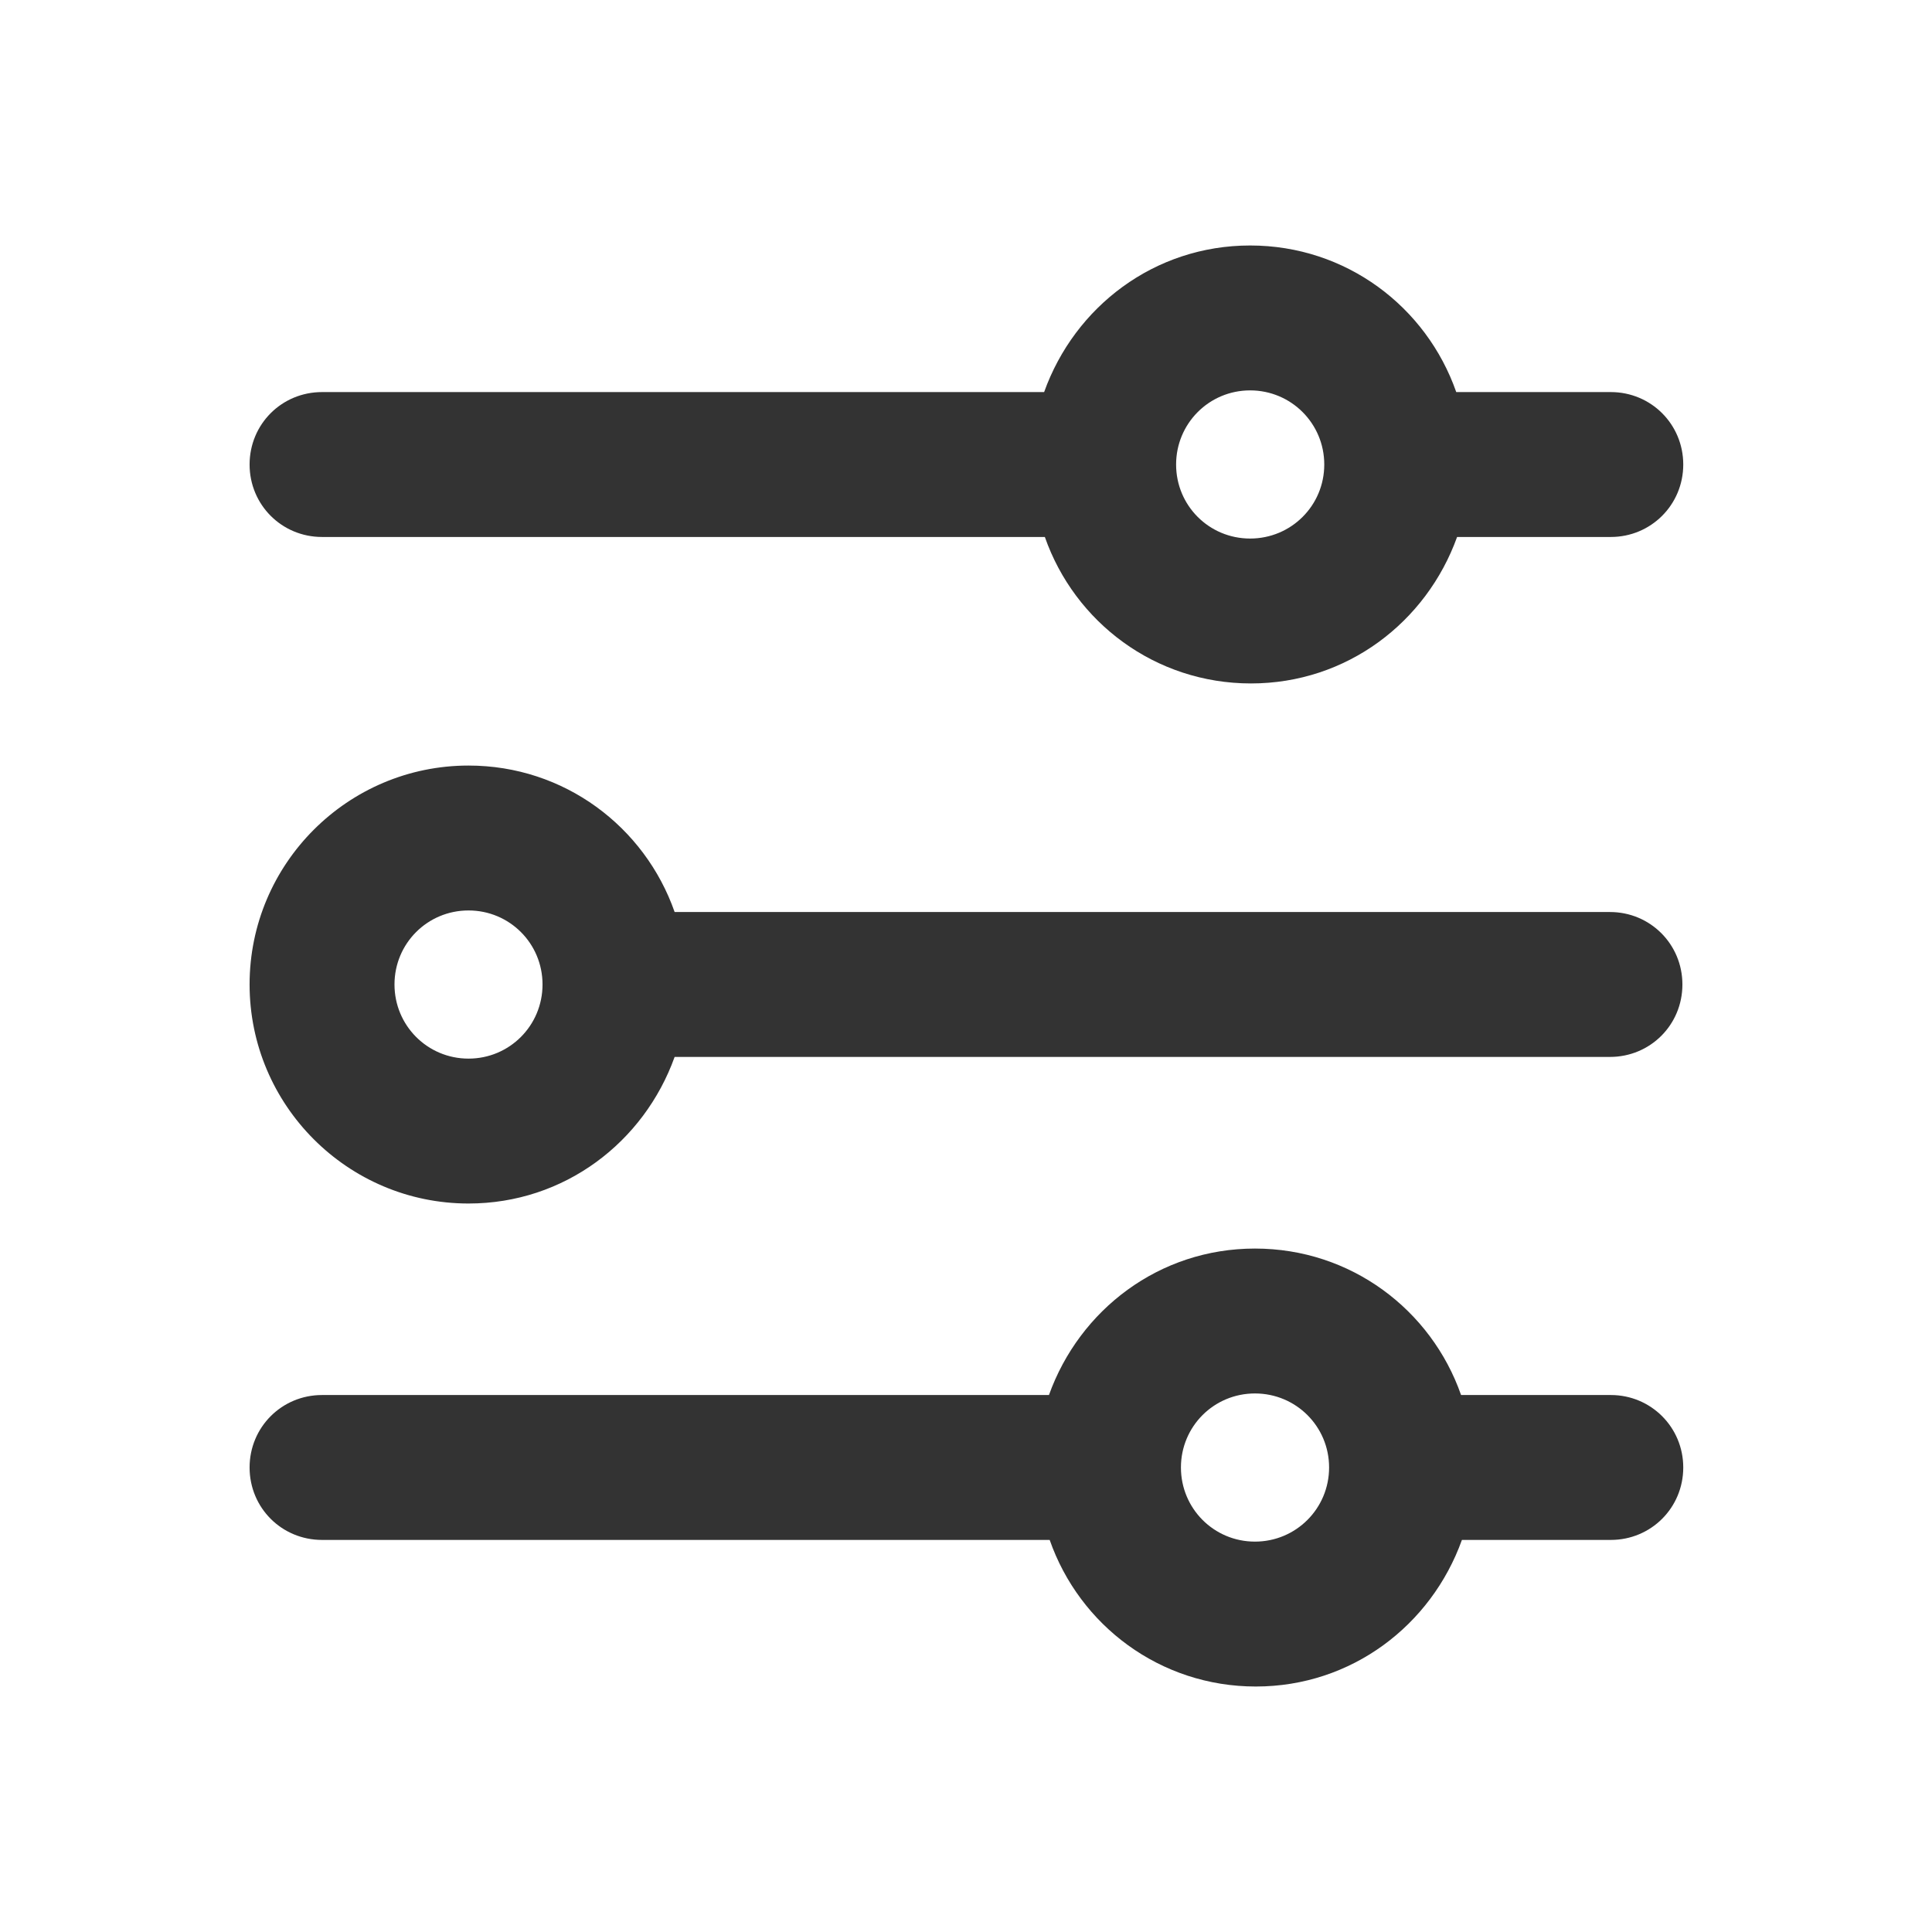 <svg width="16" height="16" viewBox="0 0 16 16" fill="none" xmlns="http://www.w3.org/2000/svg">
<g clip-path="url(#clip0_1072_4931)">
<path d="M13.333 11.553H12.1C11.853 10.847 11.187 10.34 10.393 10.34C9.6 10.34 8.94 10.847 8.687 11.553H2.667C2.333 11.553 2.067 11.82 2.067 12.153C2.067 12.487 2.333 12.753 2.667 12.753H8.693C8.94 13.46 9.607 13.967 10.4 13.967C11.193 13.967 11.853 13.46 12.107 12.753H13.34C13.673 12.753 13.94 12.487 13.94 12.153C13.94 11.82 13.673 11.553 13.34 11.553H13.333ZM10.393 12.767C10.053 12.767 9.78 12.493 9.78 12.153C9.78 11.813 10.053 11.54 10.393 11.54C10.733 11.54 11.007 11.813 11.007 12.153C11.007 12.493 10.733 12.767 10.393 12.767V12.767Z" fill="#333333"/>
<path d="M13.333 7.553H5.587C5.34 6.847 4.673 6.34 3.88 6.34C2.88 6.34 2.067 7.153 2.067 8.153C2.067 9.153 2.88 9.967 3.88 9.967C4.673 9.967 5.333 9.46 5.587 8.753H13.333C13.667 8.753 13.933 8.487 13.933 8.153C13.933 7.82 13.667 7.553 13.333 7.553ZM3.88 8.767C3.54 8.767 3.267 8.493 3.267 8.153C3.267 7.813 3.54 7.54 3.88 7.54C4.22 7.54 4.493 7.813 4.493 8.153C4.493 8.493 4.22 8.767 3.88 8.767Z" fill="#333333"/>
<path d="M13.333 3.247H12.06C11.813 2.54 11.147 2.033 10.353 2.033C9.56 2.033 8.9 2.54 8.647 3.247H2.667C2.333 3.247 2.067 3.513 2.067 3.847C2.067 4.18 2.333 4.447 2.667 4.447H8.653C8.9 5.153 9.567 5.66 10.36 5.66C11.153 5.66 11.813 5.153 12.067 4.447H13.34C13.673 4.447 13.94 4.18 13.94 3.847C13.94 3.513 13.673 3.247 13.34 3.247H13.333ZM10.353 4.46C10.013 4.46 9.74 4.187 9.74 3.847C9.74 3.507 10.013 3.233 10.353 3.233C10.693 3.233 10.967 3.507 10.967 3.847C10.967 4.187 10.693 4.46 10.353 4.46V4.46Z" fill="#333333"/>
</g>
<defs>
<clipPath id="clip0_1072_4931">
<rect width="16" height="16" fill="white"/>
</clipPath>
</defs>
</svg>
